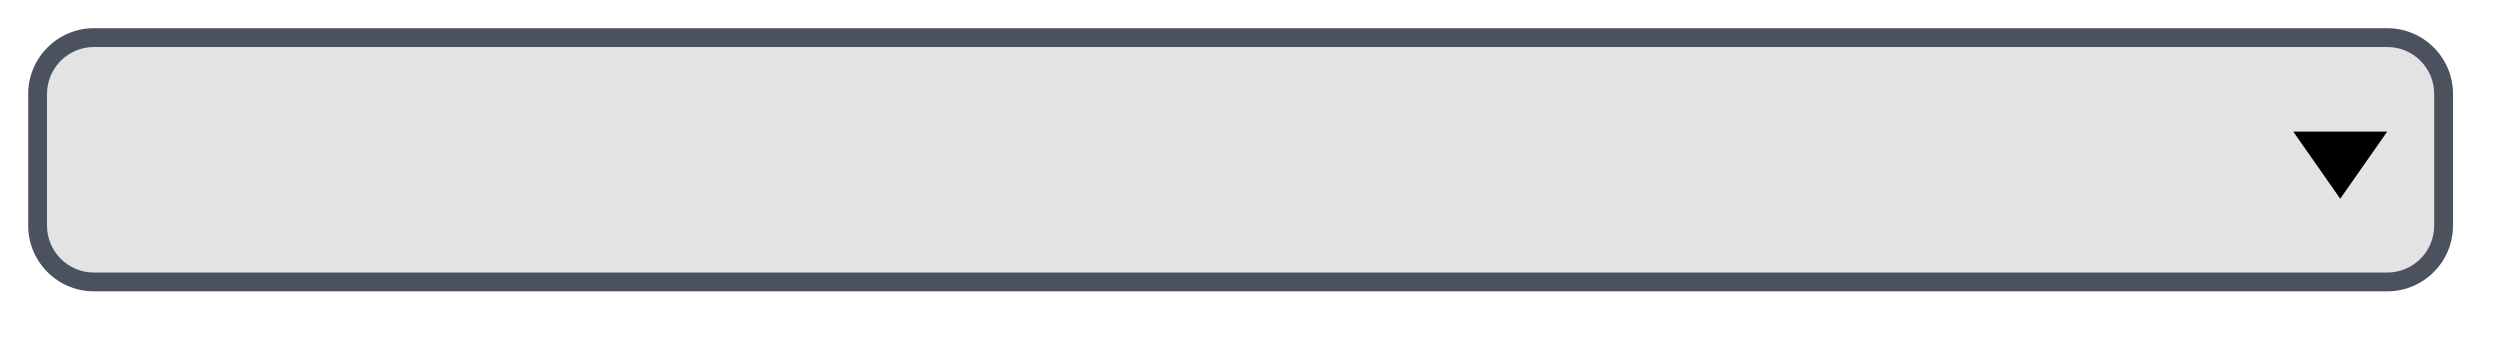 <?xml version="1.0" encoding="utf-8"?>
<svg width="133px" height="18px" viewbox="0 0 133 18" version="1.1" xmlns:xlink="http://www.w3.org/1999/xlink" xmlns="http://www.w3.org/2000/svg">
  <defs>
    <rect width="133" height="18" id="artboard_1" />
    <clipPath id="clip_1">
      <use xlink:href="#artboard_1" clip-rule="evenodd" />
    </clipPath>
  </defs>
  <g id="bmp00167" clip-path="url(#clip_1)">
    <path d="M0 3C0 1.343 1.343 0 3 0L125 0C126.657 0 128 1.343 128 3L128 10C128 11.657 126.657 13 125 13L3 13C1.343 13 0 11.657 0 10L0 3L0 3Z" transform="translate(2 2)" id="Shape" fill="#E3E3E3" fill-rule="evenodd" stroke="none" />
    <path d="M3.5 1L125.5 1L125.5 0L3.5 0L3.5 1L3.5 1ZM128 3.5L128 10.5L129 10.5L129 3.5L128 3.5L128 3.5ZM125.5 13L3.5 13L3.5 14L125.5 14L125.5 13L125.5 13ZM1 10.5L1 3.5L0 3.5L0 10.5L1 10.5L1 10.5ZM3.5 13C2.119 13 1 11.881 1 10.5L0 10.5C0 12.433 1.567 14 3.5 14L3.5 13L3.5 13ZM128 10.5C128 11.881 126.881 13 125.5 13L125.5 14C127.433 14 129 12.433 129 10.5L128 10.5L128 10.5ZM125.5 1C126.881 1 128 2.119 128 3.5L129 3.5C129 1.567 127.433 0 125.5 0L125.5 1L125.5 1ZM3.5 0C1.567 0 0 1.567 0 3.5L1 3.5C1 2.119 2.119 1 3.5 1L3.5 0L3.5 0Z" transform="translate(1.5 1.5)" id="Shape" fill="#4B515D" fill-rule="evenodd" stroke="none" />
    <path d="M2.5 3.571L0 0L5 0L2.5 3.571L2.5 3.571Z" transform="translate(122 7)" id="Shape" fill="#000000" fill-rule="evenodd" stroke="none" />
  </g>
</svg>